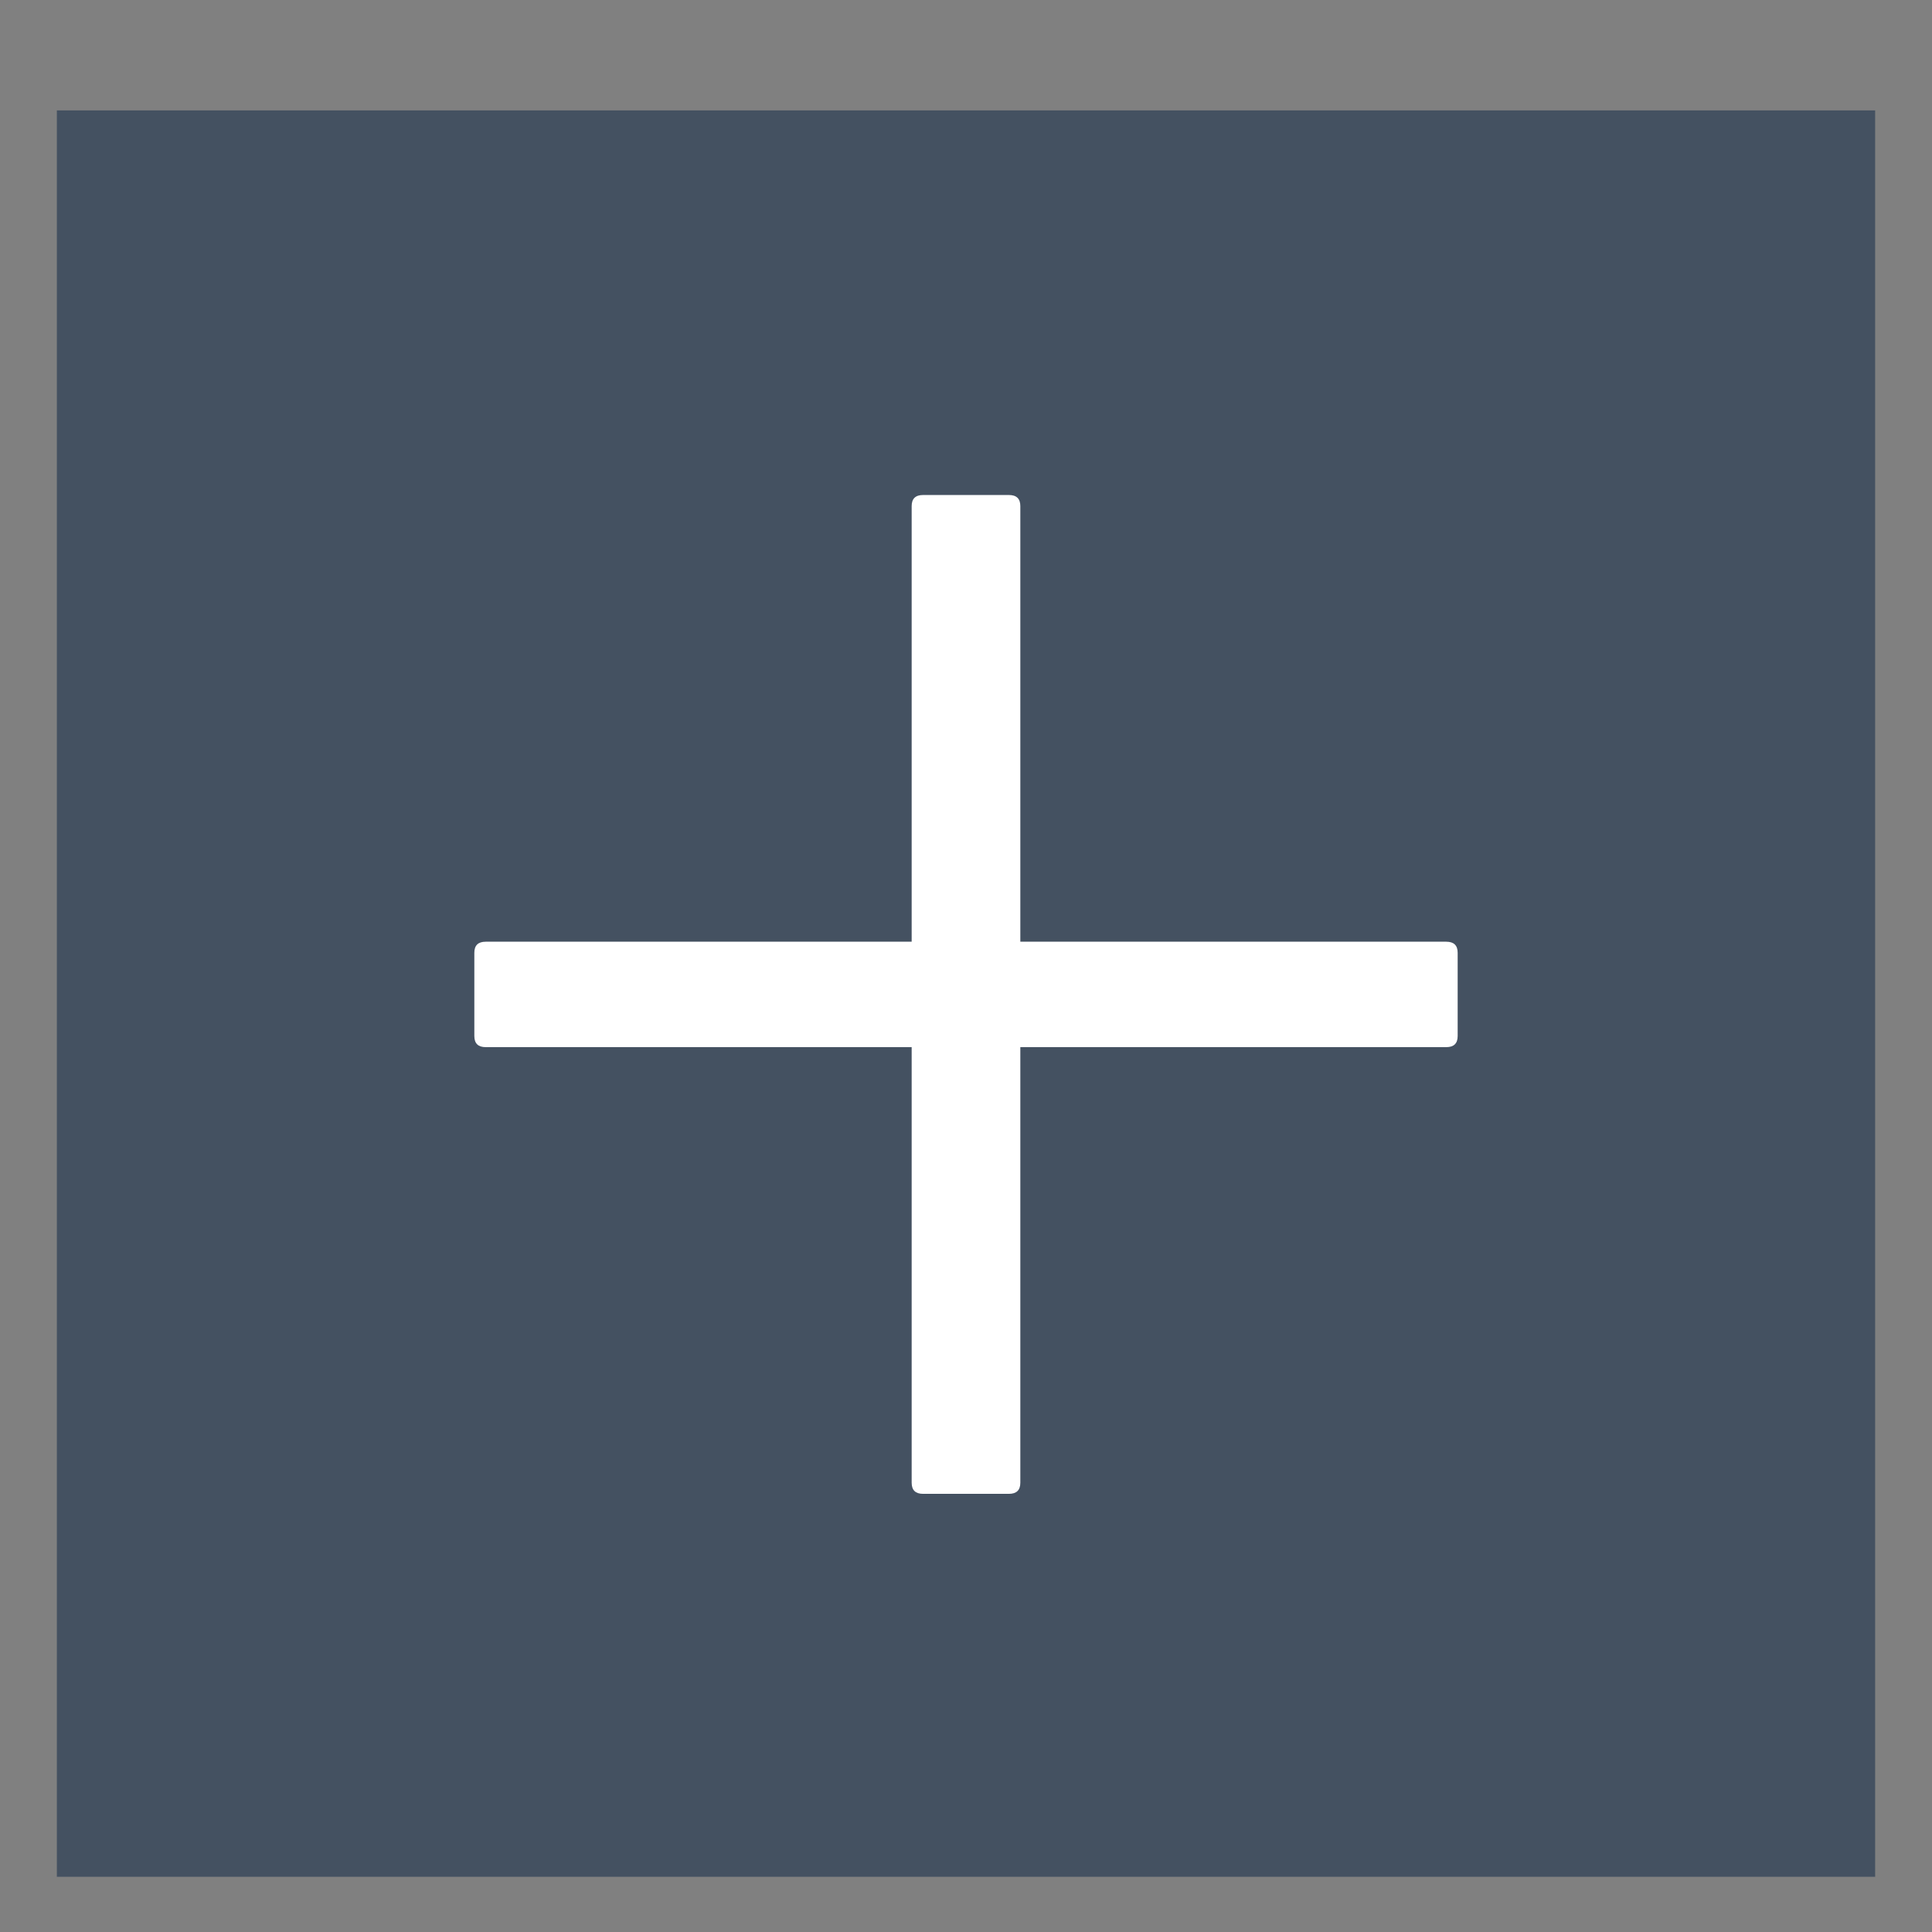 <svg width="33" height="33" viewBox="0 0 33 33" fill="none" xmlns="http://www.w3.org/2000/svg">
<rect x="0" y="0" width="33" height="33" fill="#808080" stroke="none"/>
<path fill-rule="evenodd" clip-rule="evenodd" d="M0.971 1.886H32.029V32.057H0.971V1.886Z" fill="#445161"/>
<path d="M15.768 8.455H17.232C17.363 8.455 17.428 8.518 17.428 8.644V25.326C17.428 25.453 17.363 25.516 17.232 25.516H15.768C15.637 25.516 15.572 25.453 15.572 25.326V8.644C15.572 8.518 15.637 8.455 15.768 8.455Z" fill="white"/>
<path d="M8.297 16.085H24.703C24.833 16.085 24.898 16.148 24.898 16.274V17.696C24.898 17.823 24.833 17.886 24.703 17.886H8.297C8.167 17.886 8.102 17.823 8.102 17.696V16.274C8.102 16.148 8.167 16.085 8.297 16.085Z" fill="white"/>
</svg>
